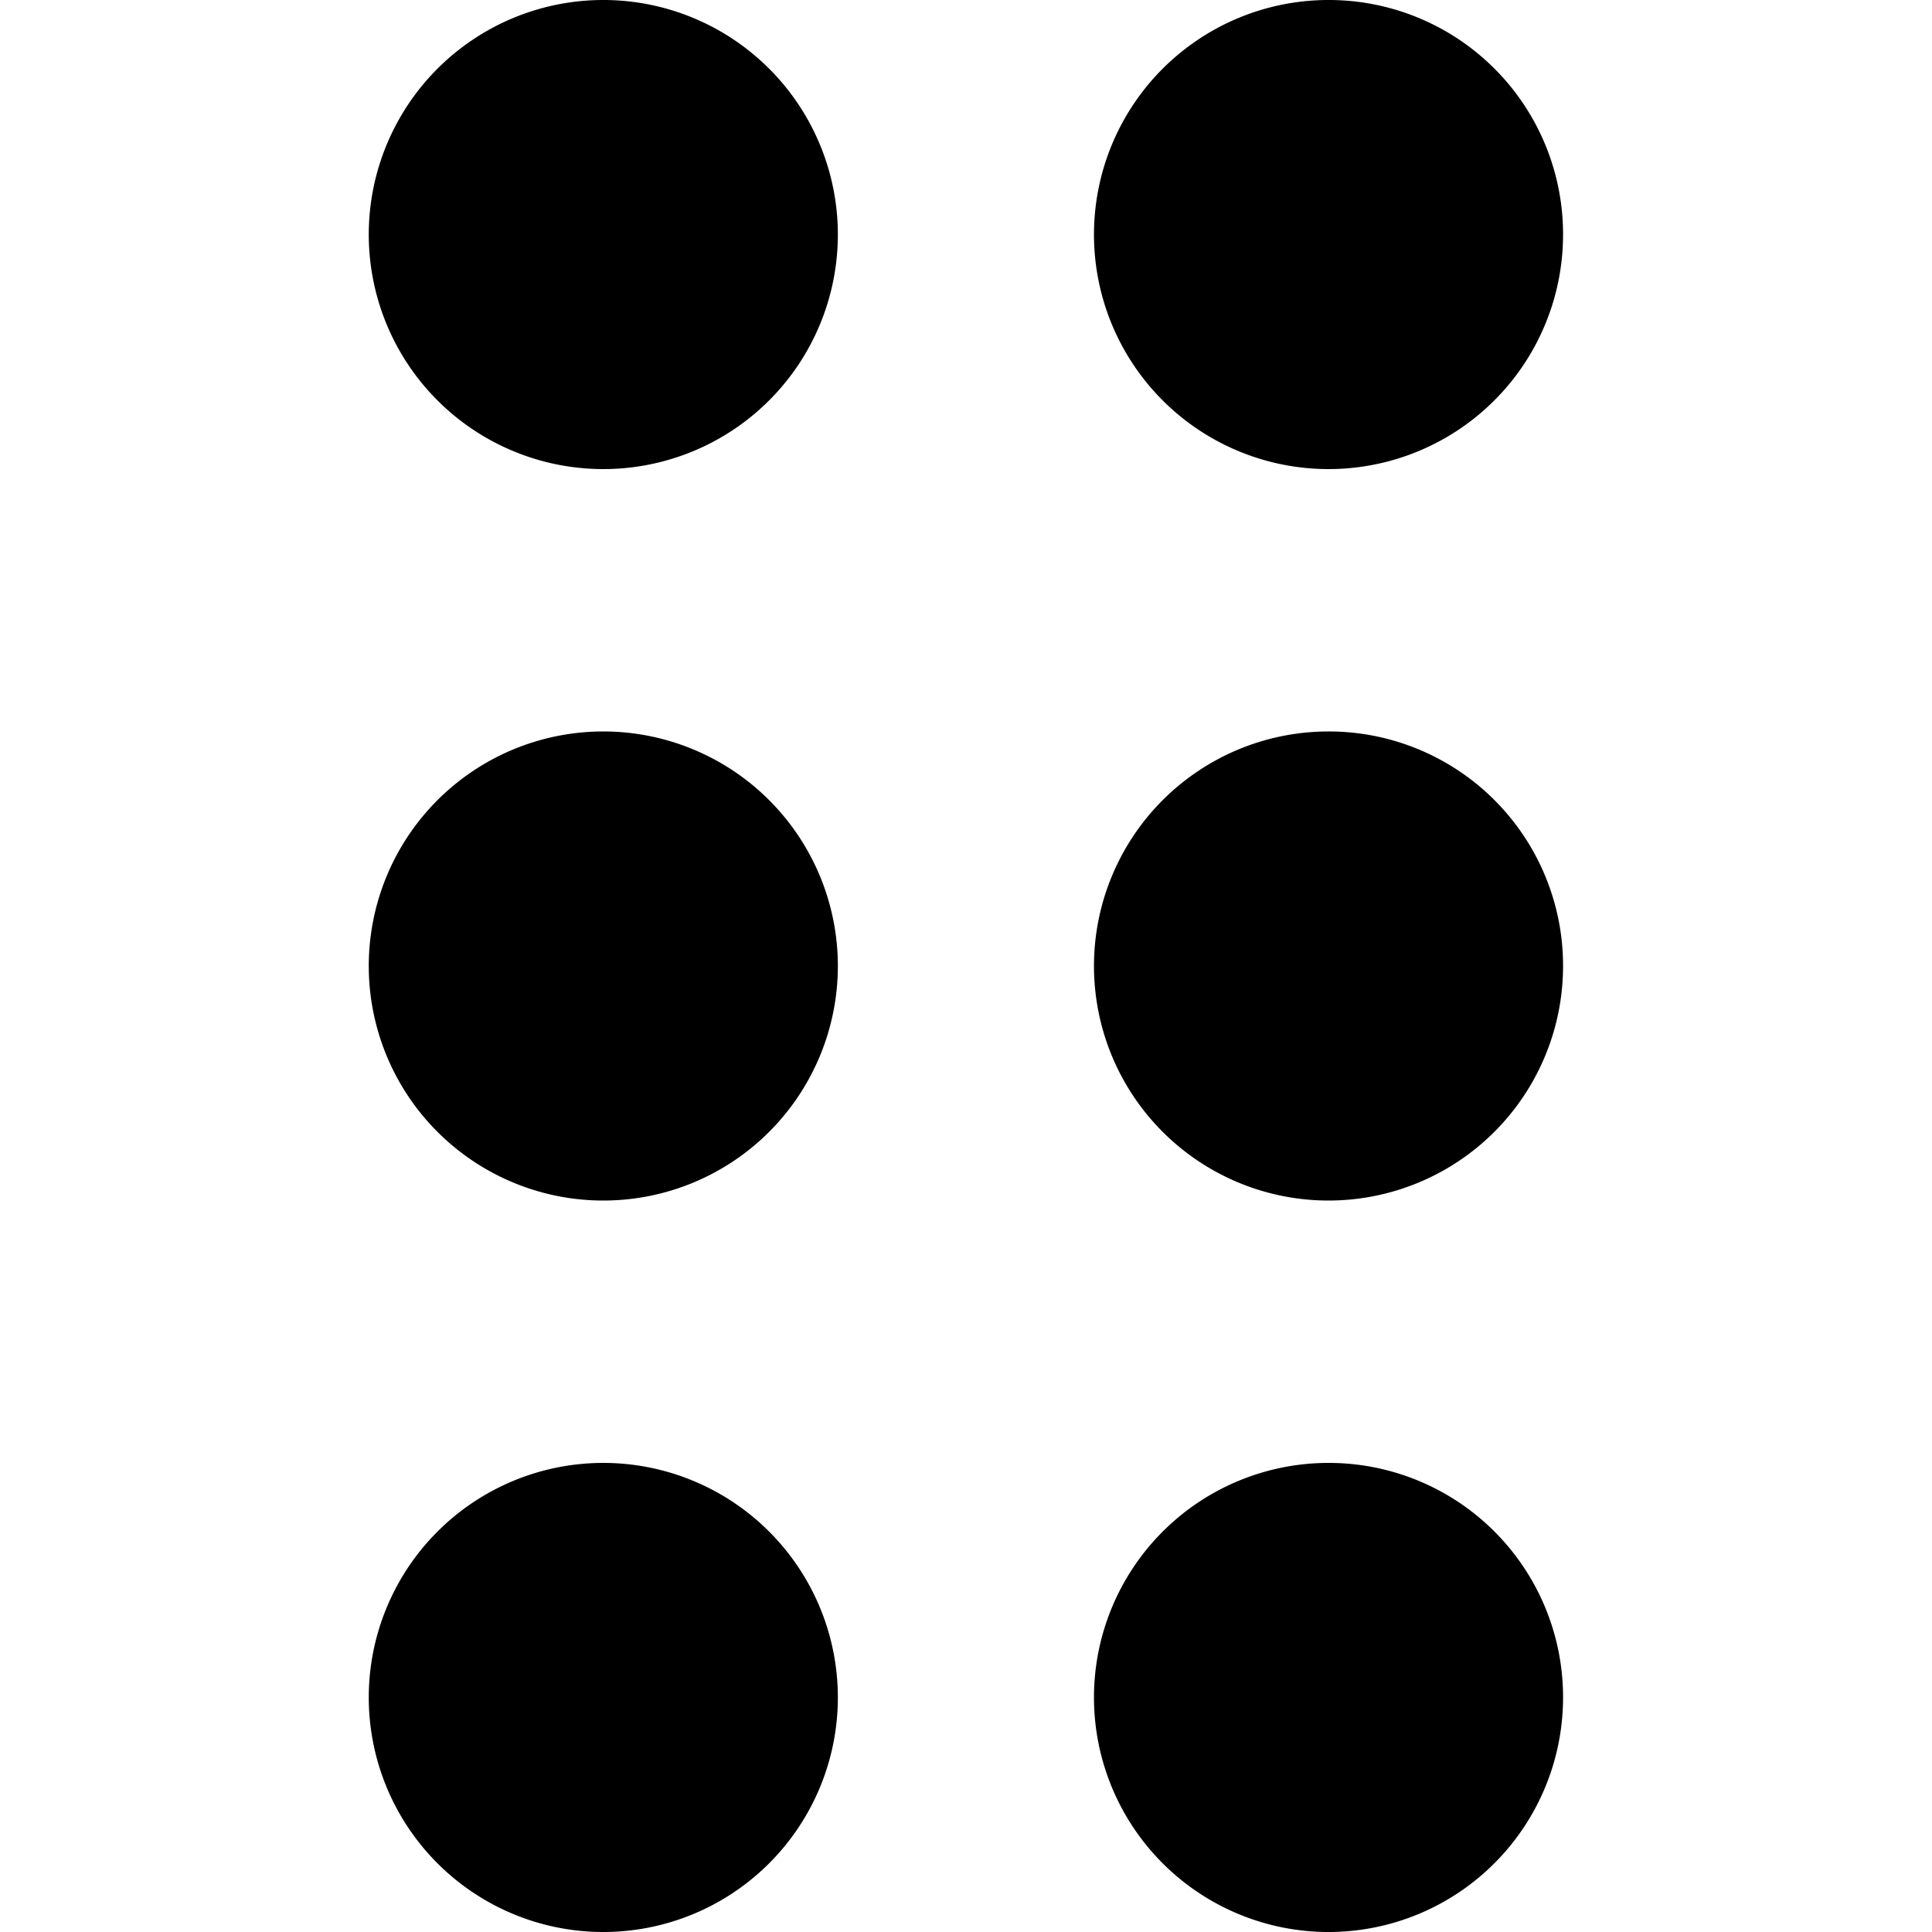 <?xml version="1.0" standalone="no"?><!DOCTYPE svg PUBLIC "-//W3C//DTD SVG 1.1//EN" "http://www.w3.org/Graphics/SVG/1.1/DTD/svg11.dtd"><svg t="1663742132785" class="icon" viewBox="0 0 1024 1024" version="1.1" xmlns="http://www.w3.org/2000/svg" p-id="6925" xmlns:xlink="http://www.w3.org/1999/xlink" width="48" height="48"><path d="M444.08 124.162A124.313 124.313 0 1 1 319.767 0a124.313 124.313 0 0 1 124.313 124.162zM704.143 0a124.313 124.313 0 1 0 124.313 124.162A124.162 124.162 0 0 0 704.143 0zM319.767 387.687A124.313 124.313 0 1 0 444.08 511.699a124.313 124.313 0 0 0-124.313-124.012z m384.376 0A124.313 124.313 0 1 0 828.456 511.699a124.162 124.162 0 0 0-124.313-124.012zM319.767 775.375a124.313 124.313 0 1 0 124.313 124.313 124.313 124.313 0 0 0-124.313-124.313z m384.376 0a124.313 124.313 0 1 0 124.313 124.313 124.162 124.162 0 0 0-124.313-124.313z" p-id="6926"></path></svg>